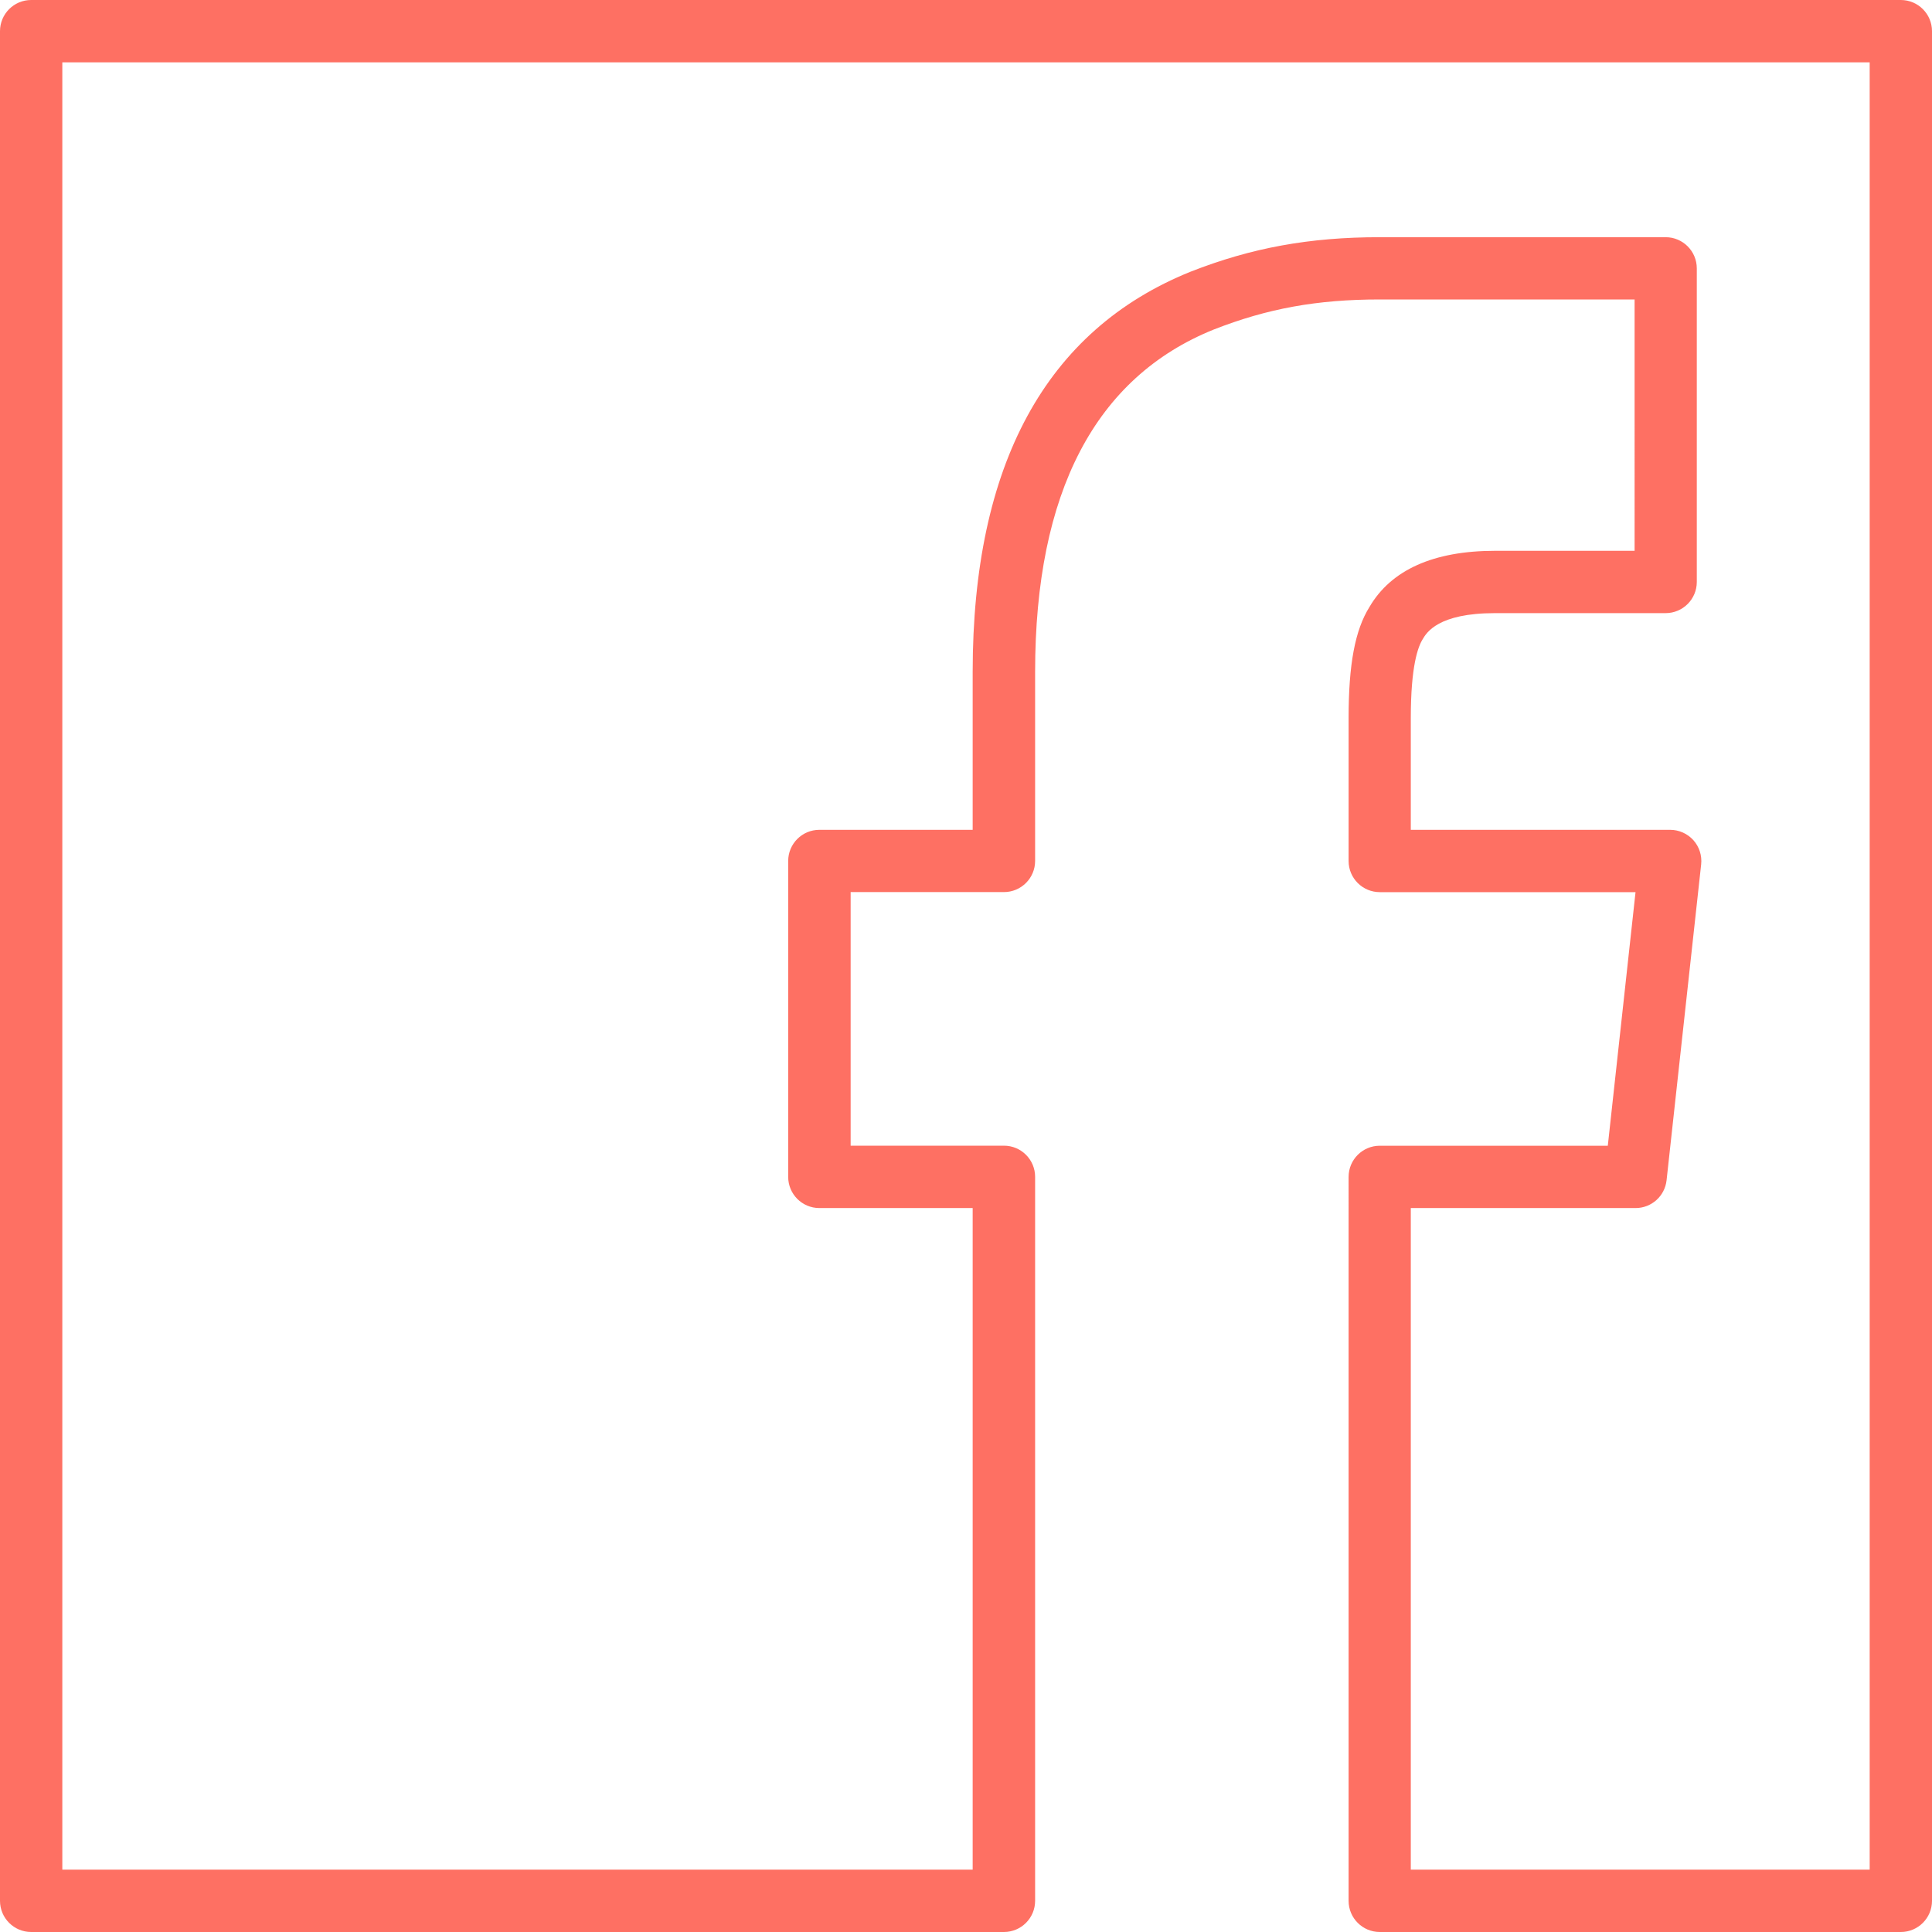 <?xml version="1.0" encoding="utf-8"?>
<!-- Generator: Adobe Illustrator 17.1.0, SVG Export Plug-In . SVG Version: 6.00 Build 0)  -->
<!DOCTYPE svg PUBLIC "-//W3C//DTD SVG 1.1//EN" "http://www.w3.org/Graphics/SVG/1.1/DTD/svg11.dtd">
<svg version="1.1" xmlns="http://www.w3.org/2000/svg" xmlns:xlink="http://www.w3.org/1999/xlink" x="0px" y="0px"
	 viewBox="0 0 31 31" enable-background="new 0 0 31 31" xml:space="preserve">
<g id="Grid_1_">
</g>
<g id="Loading_animation_graphics__x2B__SVG">
	<g>
		<path fill="#FE7063" d="M30.5,31h-8.361c-0.276,0-0.5-0.224-0.5-0.5V18.884c0-0.276,0.224-0.5,0.5-0.5h3.659l0.445-4.069h-4.104
			c-0.276,0-0.5-0.224-0.5-0.5v-2.294c0-0.861,0.103-1.411,0.335-1.782c0.347-0.594,1.027-0.901,2.016-0.901h2.238V4.805h-4.088
			c-1.007,0-1.804,0.145-2.666,0.483c-1.9,0.767-2.865,2.615-2.865,5.492v3.034c0,0.276-0.224,0.5-0.5,0.5h-2.46v4.069h2.46
			c0.276,0,0.5,0.224,0.5,0.5V30.5c0,0.276-0.224,0.5-0.5,0.5H0.5C0.224,31,0,30.776,0,30.5v-30C0,0.224,0.224,0,0.5,0h30
			C30.776,0,31,0.224,31,0.5v30C31,30.776,30.776,31,30.5,31z M22.639,30H30V1H1v29h14.607V19.384h-2.46c-0.276,0-0.5-0.224-0.5-0.5
			v-5.069c0-0.276,0.224-0.5,0.5-0.5h2.46v-2.534c0-3.325,1.176-5.485,3.495-6.421c0.977-0.384,1.912-0.554,3.036-0.554h4.588
			c0.276,0,0.5,0.224,0.5,0.5v5.032c0,0.276-0.224,0.5-0.5,0.5h-2.738c-0.915,0-1.099,0.315-1.16,0.418
			c-0.076,0.122-0.191,0.43-0.191,1.265v1.794h4.162c0.142,0,0.277,0.061,0.372,0.166c0.095,0.106,0.14,0.247,0.125,0.388
			l-0.555,5.069c-0.028,0.254-0.242,0.446-0.497,0.446h-3.607V30z"/>
	</g>
</g>
<g id="Artboard_6">
	<g id="BG_5_">
	</g>
	<g id="Footer_5_">
	</g>
	<g id="Body_5_">
	</g>
	<g id="Header_5_">
	</g>
</g>
<g id="Artboard_5">
	<g id="BG_4_">
	</g>
	<g id="Footer_4_">
	</g>
	<g id="Body_4_">
	</g>
	<g id="Header_4_">
	</g>
</g>
<g id="Artboard_4">
	<g id="BG_3_">
	</g>
	<g id="Footer_3_">
	</g>
	<g id="Body_3_">
	</g>
	<g id="Header_3_">
	</g>
</g>
<g id="Artboard_3">
	<g id="BG_2_">
	</g>
	<g id="Body_2_">
	</g>
	<g id="Footer_2_">
	</g>
	<g id="Header_2_">
	</g>
</g>
<g id="Artboard_2">
	<g id="BG_1_">
	</g>
	<g id="Body_1_">
	</g>
	<g id="Footer_1_">
	</g>
	<g id="Header_1_">
	</g>
</g>
<g id="Artboard_1">
	<g id="BG">
	</g>
	<g id="Body">
	</g>
	<g id="Footer">
	</g>
	<g id="Header">
	</g>
</g>
</svg>
